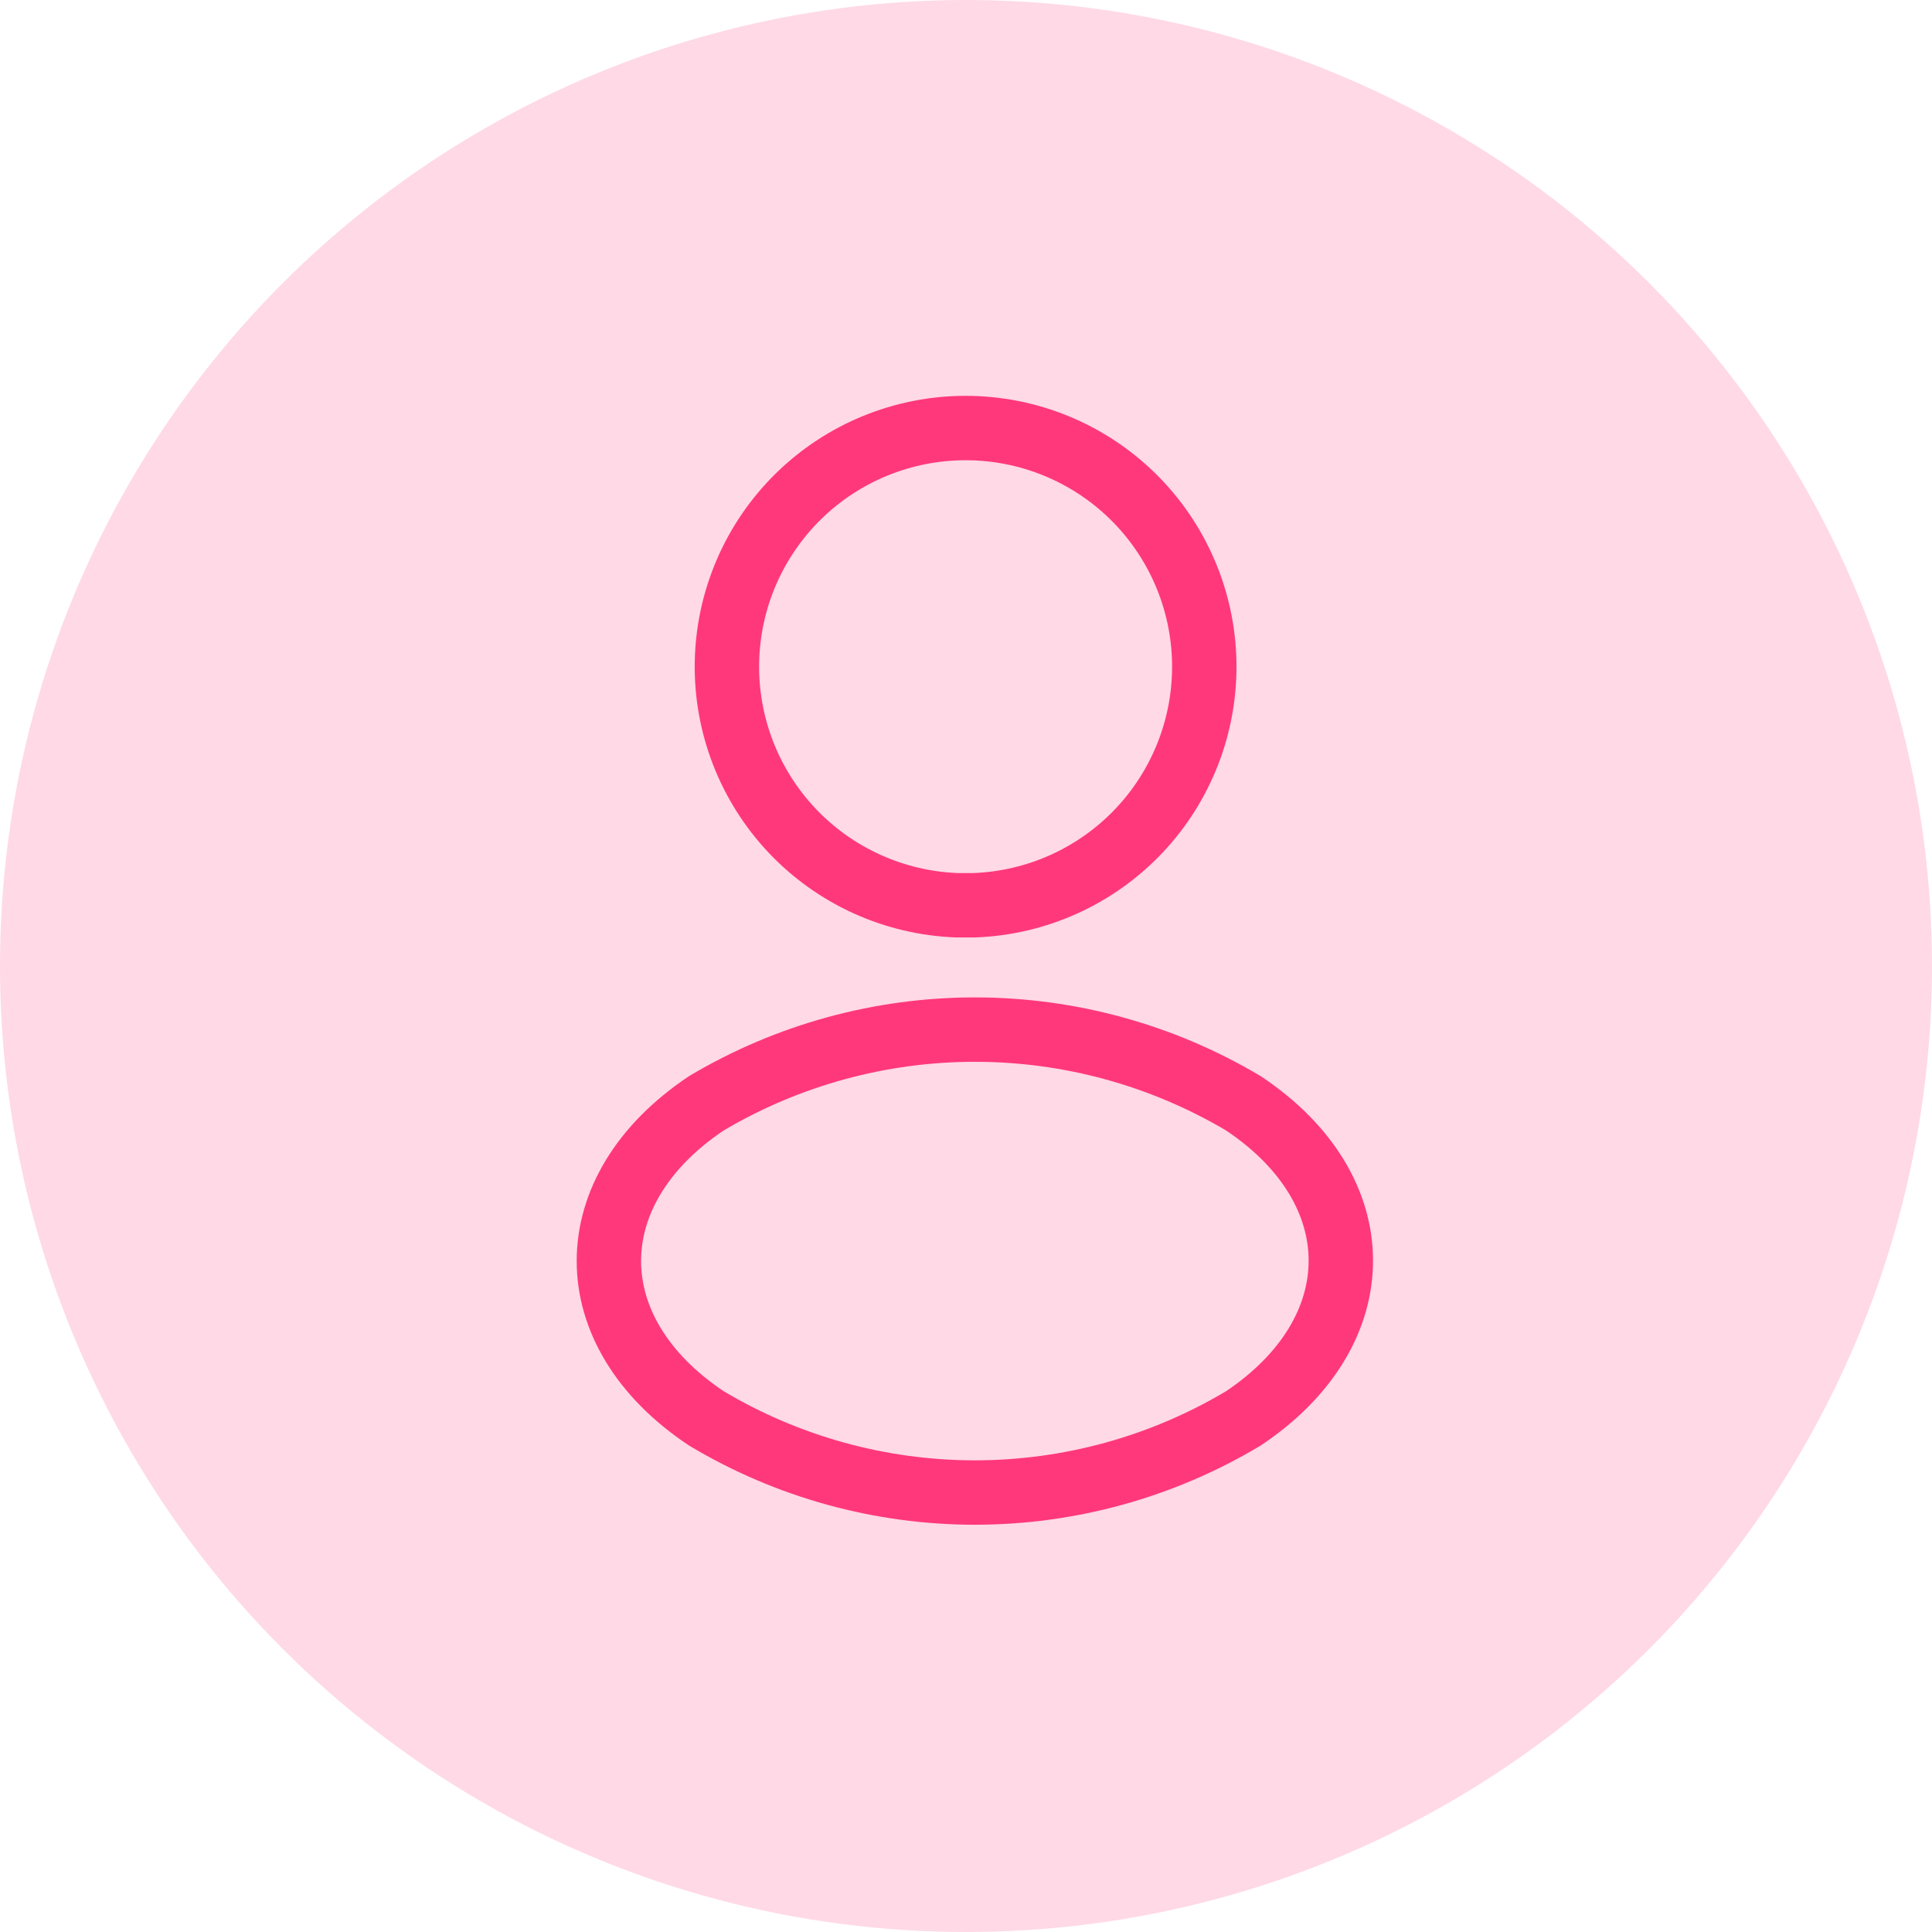 <svg width="60" height="60" viewBox="0 0 60 60" fill="none" xmlns="http://www.w3.org/2000/svg">
    <circle cx="30" cy="30" r="30" fill="#FFD9E6"/>
    <g clip-path="url(#clip0_0_1)">
        <path d="M30.262 28.113H29.712C27.772 28.04 25.937 27.21 24.602 25.799C23.268 24.388 22.54 22.509 22.576 20.568C22.612 18.626 23.409 16.776 24.795 15.415C26.181 14.055 28.045 13.293 29.988 13.293C31.93 13.293 33.794 14.055 35.18 15.415C36.566 16.776 37.363 18.626 37.399 20.568C37.435 22.509 36.707 24.388 35.373 25.799C34.038 27.21 32.203 28.04 30.262 28.113Z" stroke="#FF387B" stroke-width="2" stroke-linecap="round" stroke-linejoin="round"/>
        <path d="M21.938 34.263C17.9 36.962 17.9 41.362 21.938 44.05C24.458 45.556 27.339 46.352 30.275 46.352C33.211 46.352 36.092 45.556 38.612 44.05C42.65 41.35 42.65 36.95 38.612 34.263C36.089 32.765 33.209 31.975 30.275 31.975C27.341 31.975 24.461 32.765 21.938 34.263Z" stroke="#FF387B" stroke-width="2" stroke-linecap="round" stroke-linejoin="round"/>
    </g>
    <defs>
        <clipPath id="clip0_0_1">
            <rect width="40" height="40" fill="white" transform="translate(10 10)"/>
        </clipPath>
    </defs>
</svg>
